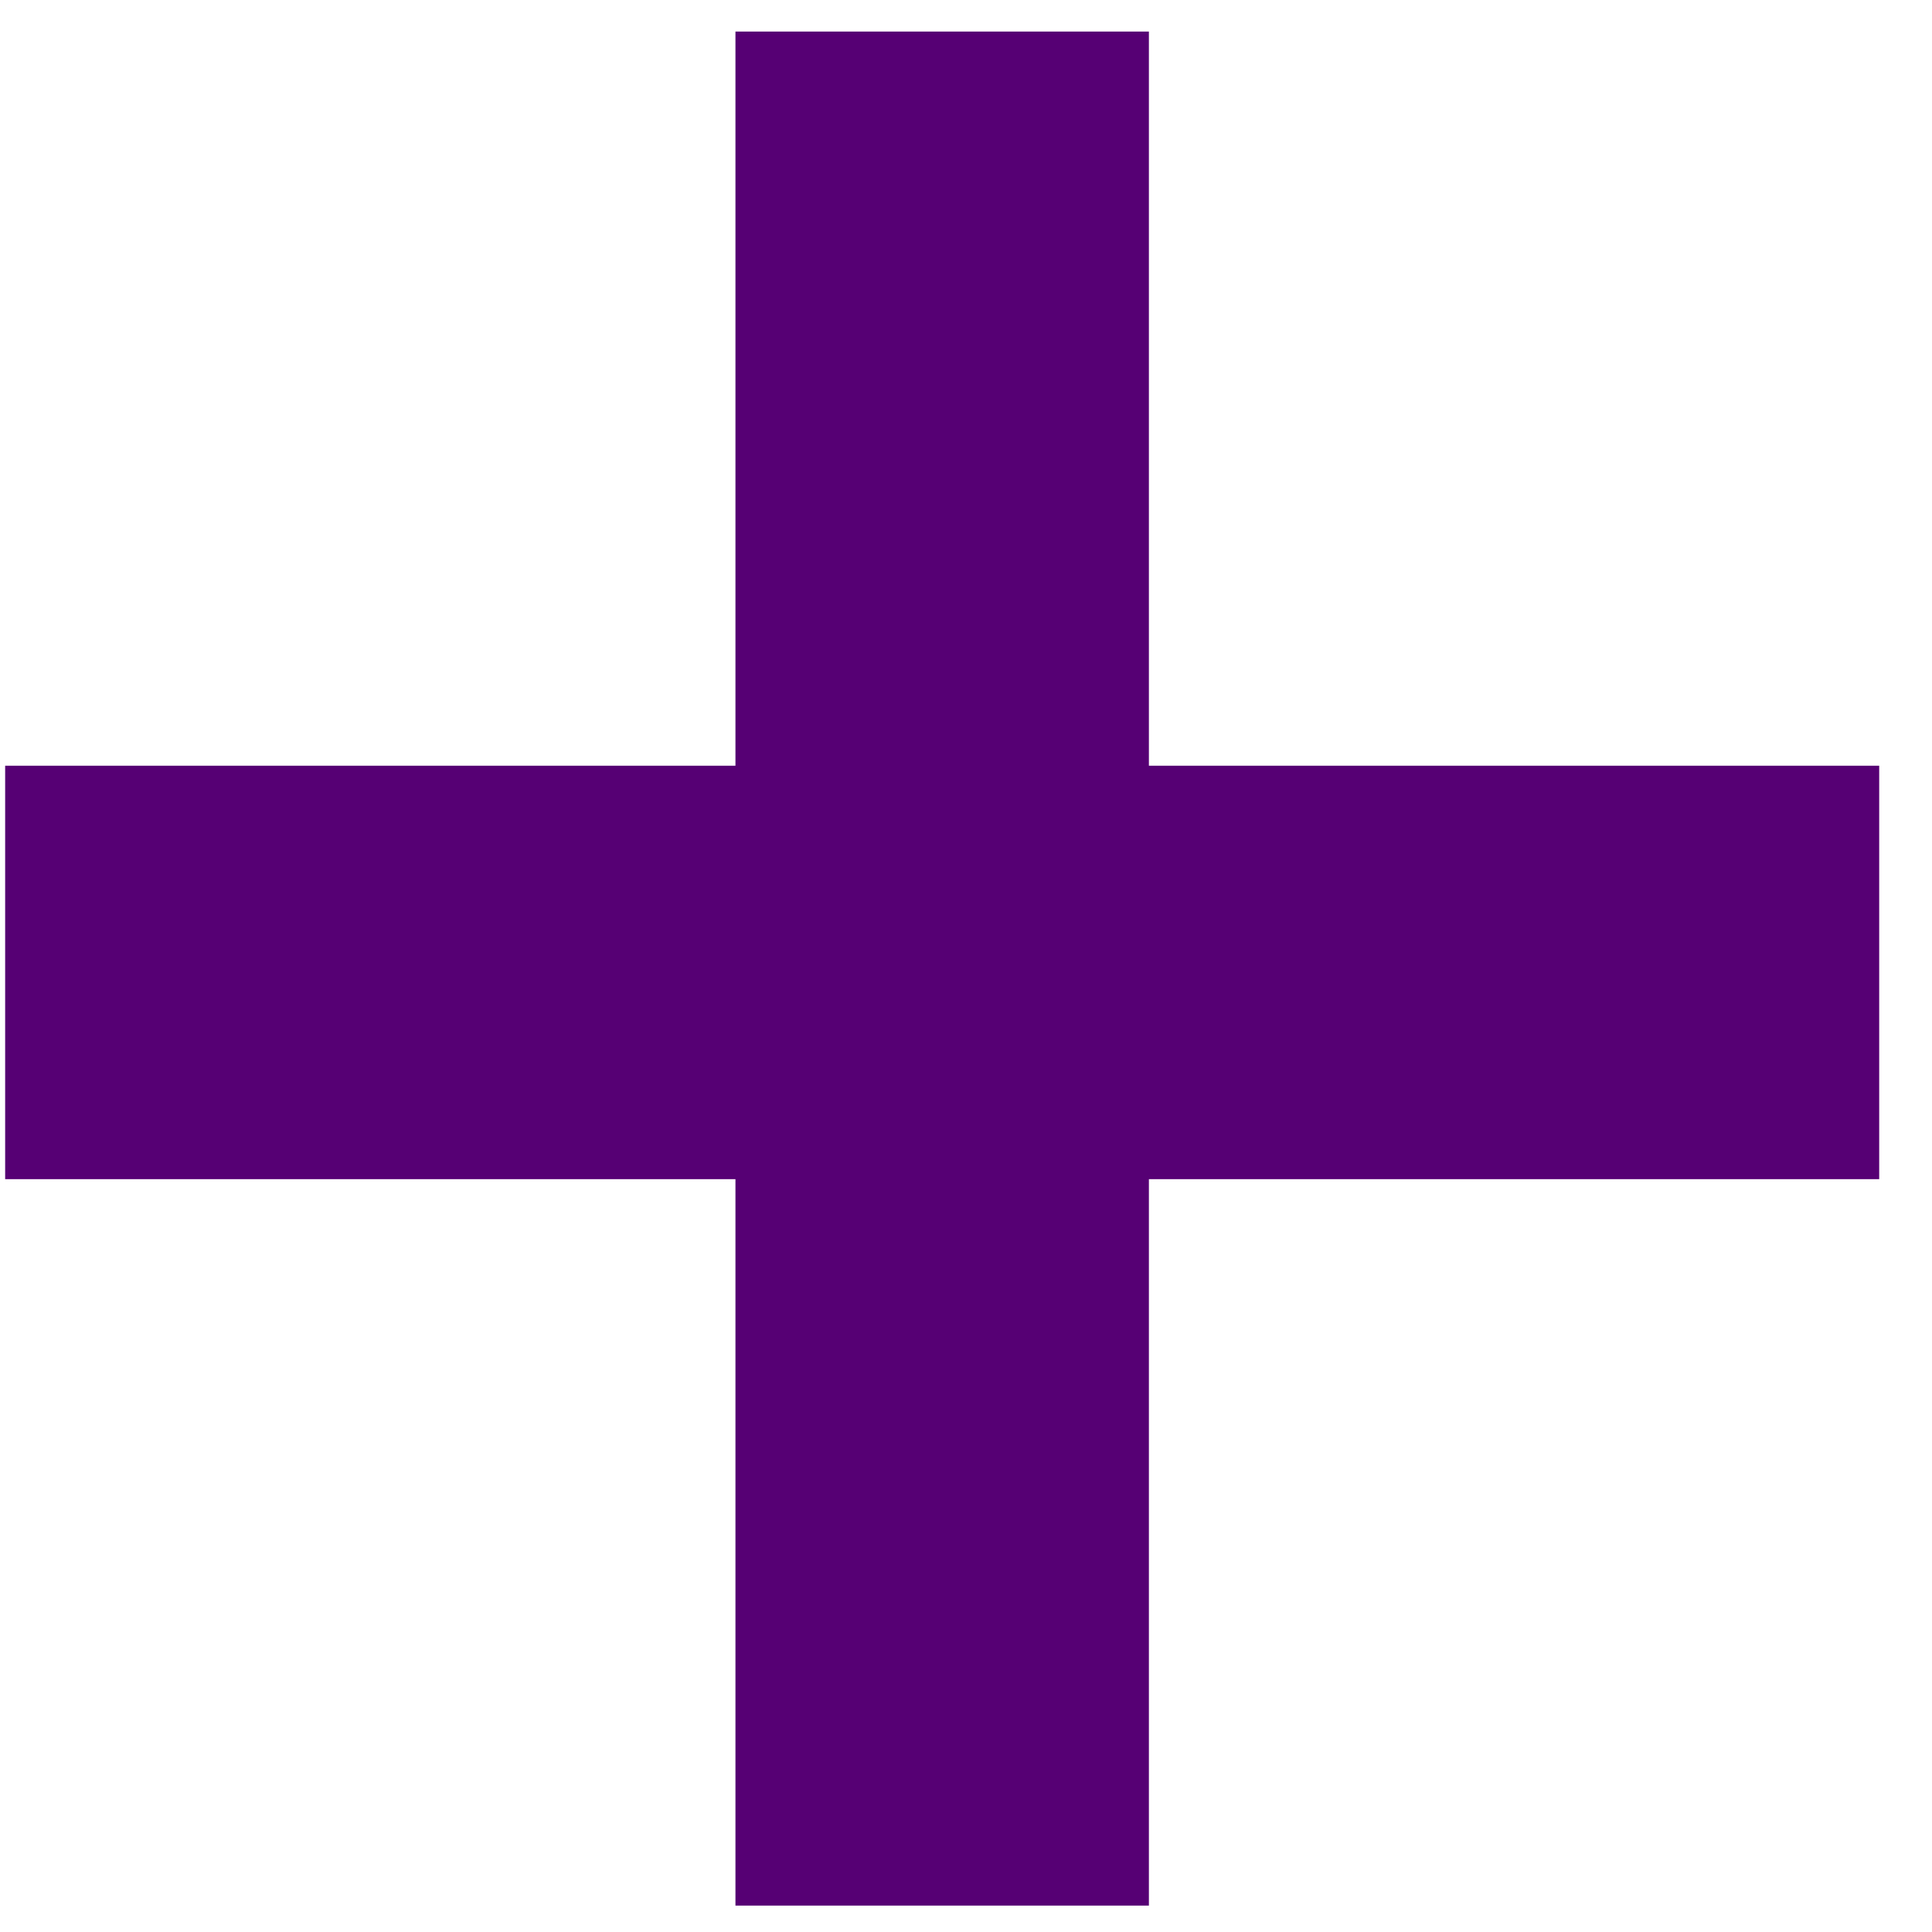 <svg width="24" height="24" viewBox="0 0 24 24" fill="none" xmlns="http://www.w3.org/2000/svg">
<path d="M14.272 9.512H23.344V14.648H14.272V23.672H9.136V14.648H0.064V9.512H9.136V0.392H14.272V9.512Z" fill="#560074"/>
</svg>
